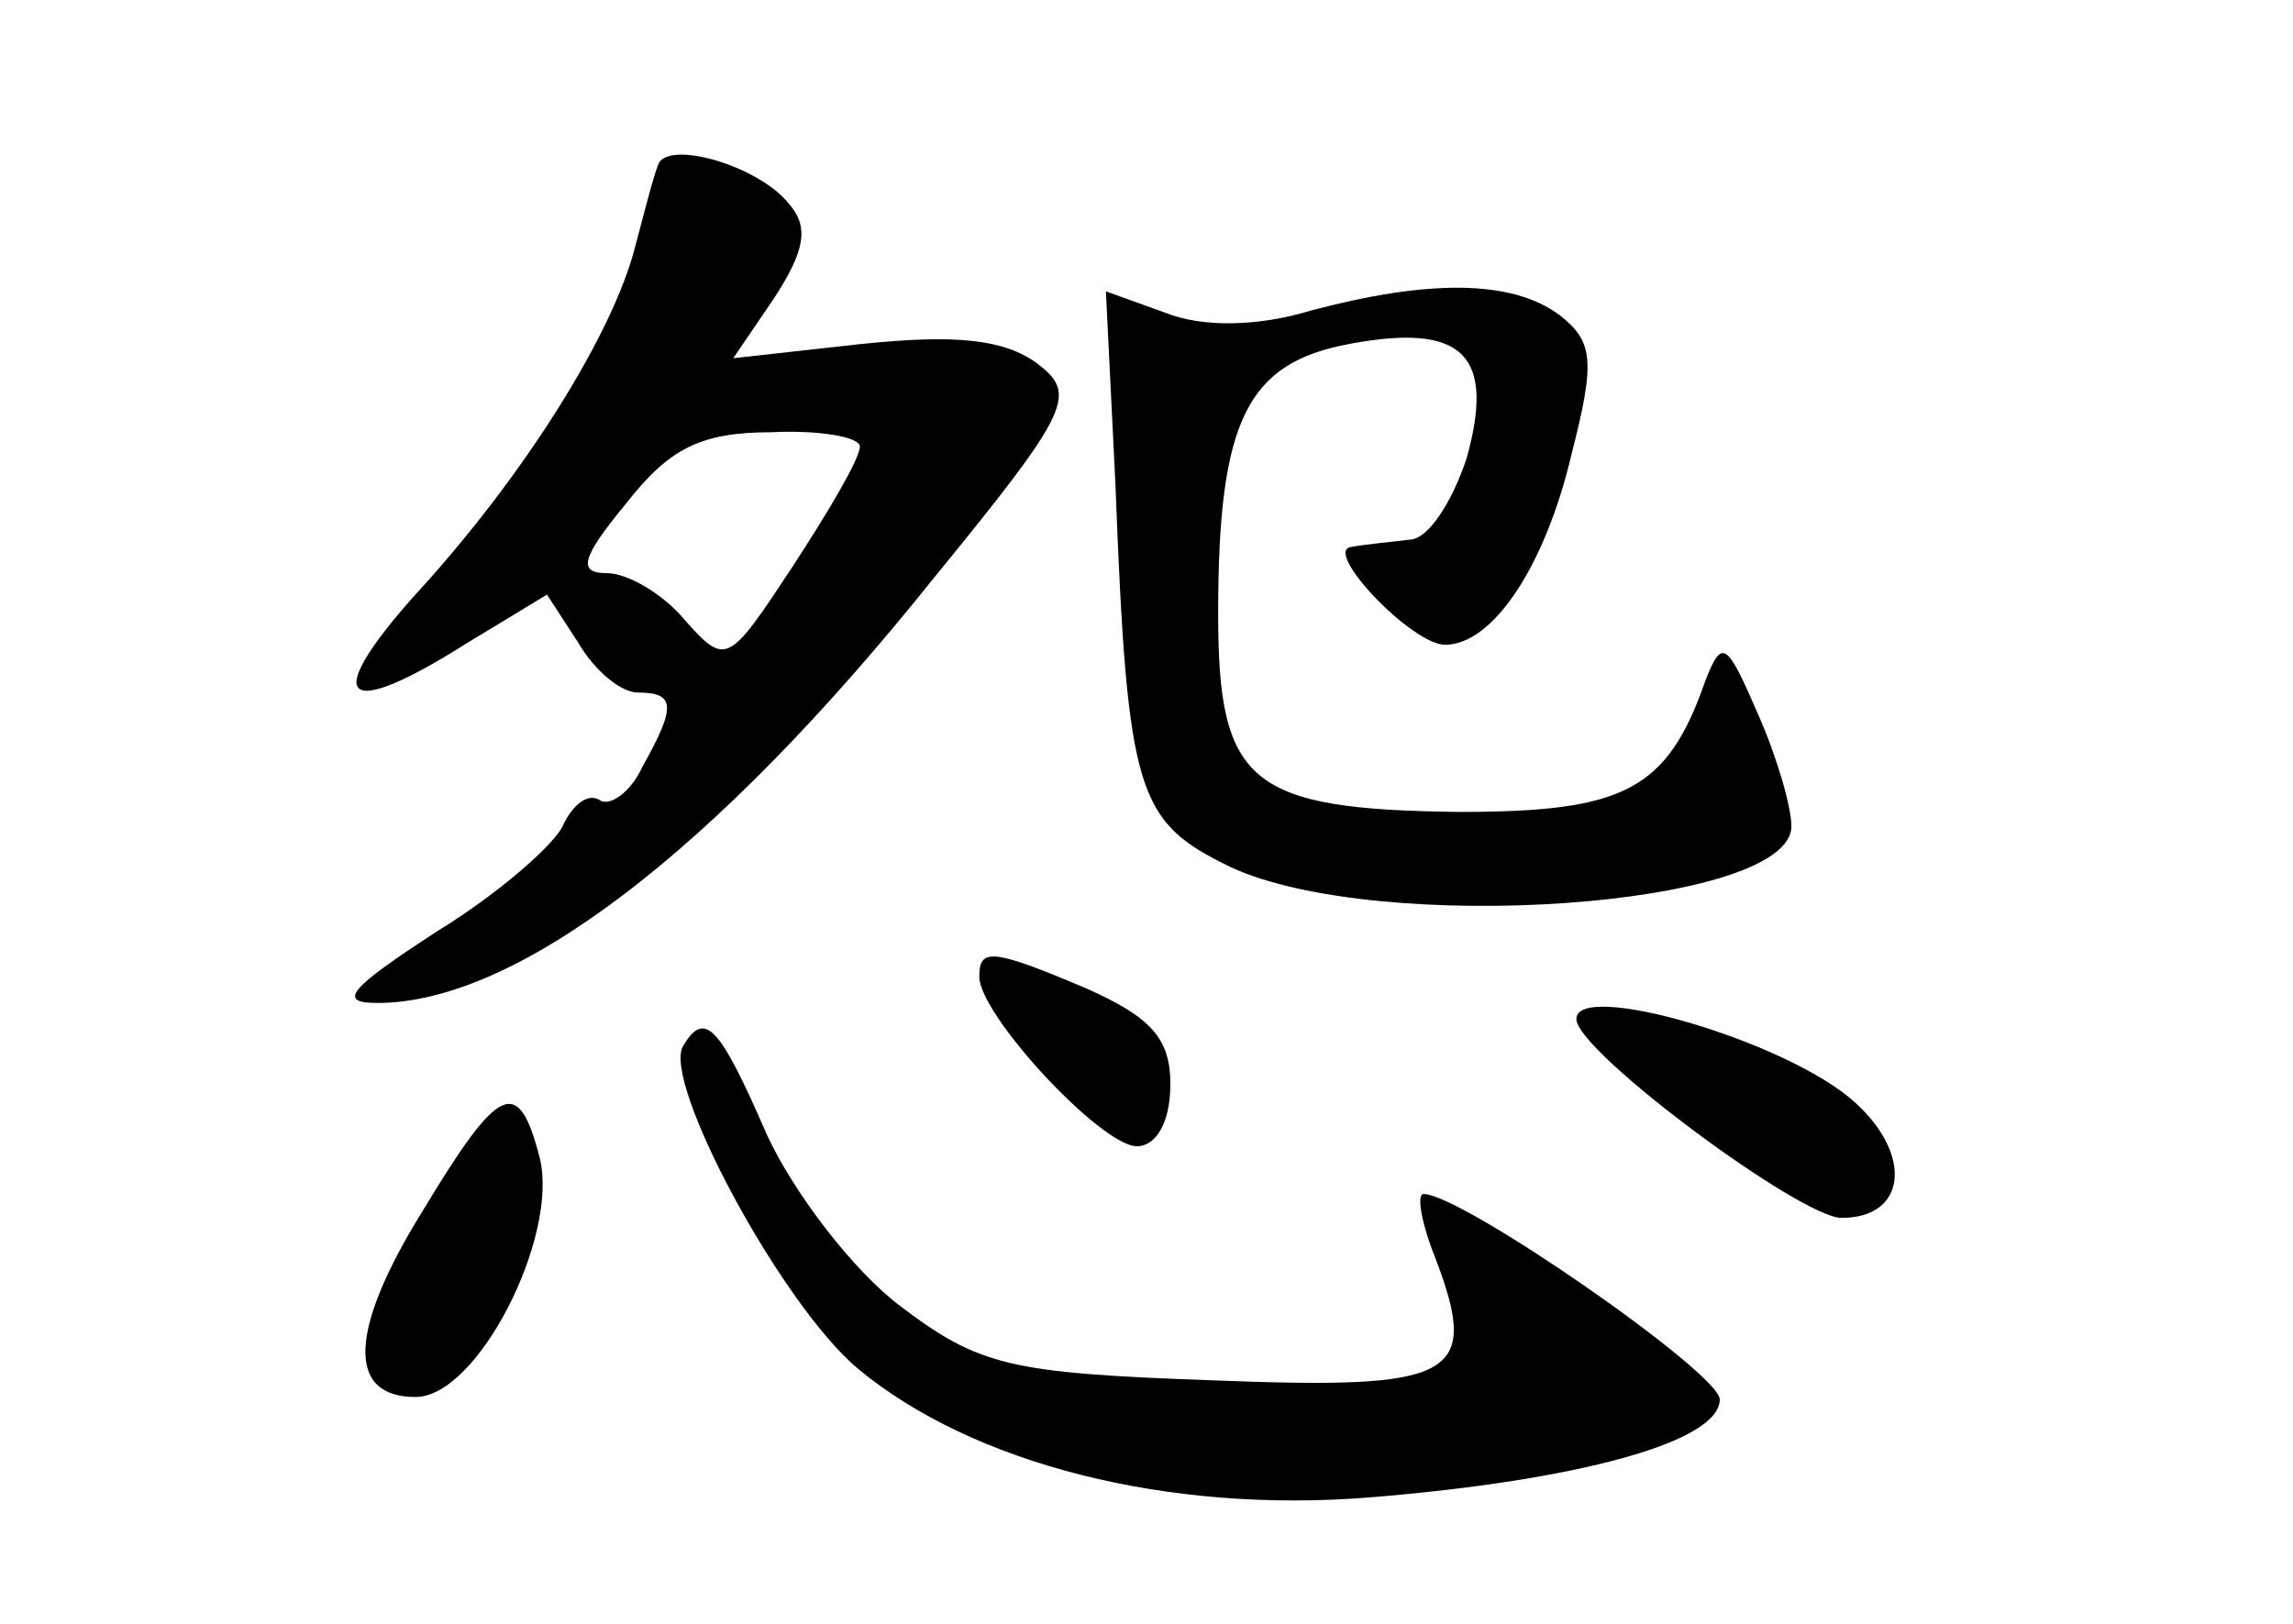 <?xml version="1.0" standalone="no"?>
<!DOCTYPE svg PUBLIC "-//W3C//DTD SVG 20010904//EN"
 "http://www.w3.org/TR/2001/REC-SVG-20010904/DTD/svg10.dtd">
<svg version="1.0" xmlns="http://www.w3.org/2000/svg"
 width="96pt" height="68pt" viewBox="0 0 96 68"
 preserveAspectRatio="xMidYMid meet">
<g transform="translate(0,68) scale(0.1,-0.1)"
fill="#000000" stroke="none">
<path d="M276 612 c-2 -4 -6 -20 -10 -35 -9 -36 -46 -96 -93 -147 -39 -44 -29
-52 23 -19 l33 20 13 -20 c7 -12 18 -21 25 -21 16 0 16 -6 2 -31 -5 -11 -14
-17 -18 -14 -5 3 -11 -2 -15 -10 -3 -8 -27 -29 -53 -45 -37 -24 -42 -30 -25
-30 58 0 141 63 233 178 58 71 60 77 43 90 -14 10 -34 12 -73 8 l-54 -6 17 25
c13 20 15 30 6 40 -12 15 -48 26 -54 17z m84 -119 c0 -5 -13 -27 -28 -50 -27
-41 -28 -42 -45 -23 -9 11 -24 20 -33 20 -12 0 -11 6 8 29 18 23 31 30 61 30
20 1 37 -2 37 -6z"/>
<path d="M467 477 c5 -130 9 -141 48 -160 62 -29 235 -17 235 17 0 8 -6 29
-14 47 -13 30 -15 32 -22 14 -16 -46 -34 -55 -103 -55 -88 1 -101 12 -101 83
0 81 12 105 55 113 48 9 61 -5 49 -48 -6 -18 -16 -34 -24 -34 -8 -1 -19 -2
-24 -3 -13 -1 25 -41 39 -41 20 0 42 33 53 80 10 39 9 47 -5 58 -20 15 -55 15
-104 2 -23 -7 -46 -7 -61 -1 l-25 9 4 -81z"/>
<path d="M410 271 c0 -16 51 -71 66 -71 8 0 14 10 14 26 0 19 -8 28 -35 40
-40 17 -45 17 -45 5z"/>
<path d="M660 253 c1 -14 94 -83 111 -83 27 0 30 26 6 48 -28 26 -118 52 -117
35z"/>
<path d="M286 242 c-9 -15 41 -108 73 -135 48 -40 130 -61 215 -54 86 7 146
23 146 41 0 11 -108 86 -124 86 -3 0 -1 -12 5 -27 19 -50 8 -55 -94 -51 -84 3
-97 6 -130 31 -20 15 -45 48 -56 72 -20 46 -26 52 -35 37z"/>
<path d="M177 173 c-31 -50 -32 -78 -3 -78 26 0 60 67 52 100 -9 35 -17 31
-49 -22z"/>
</g>
</svg>
